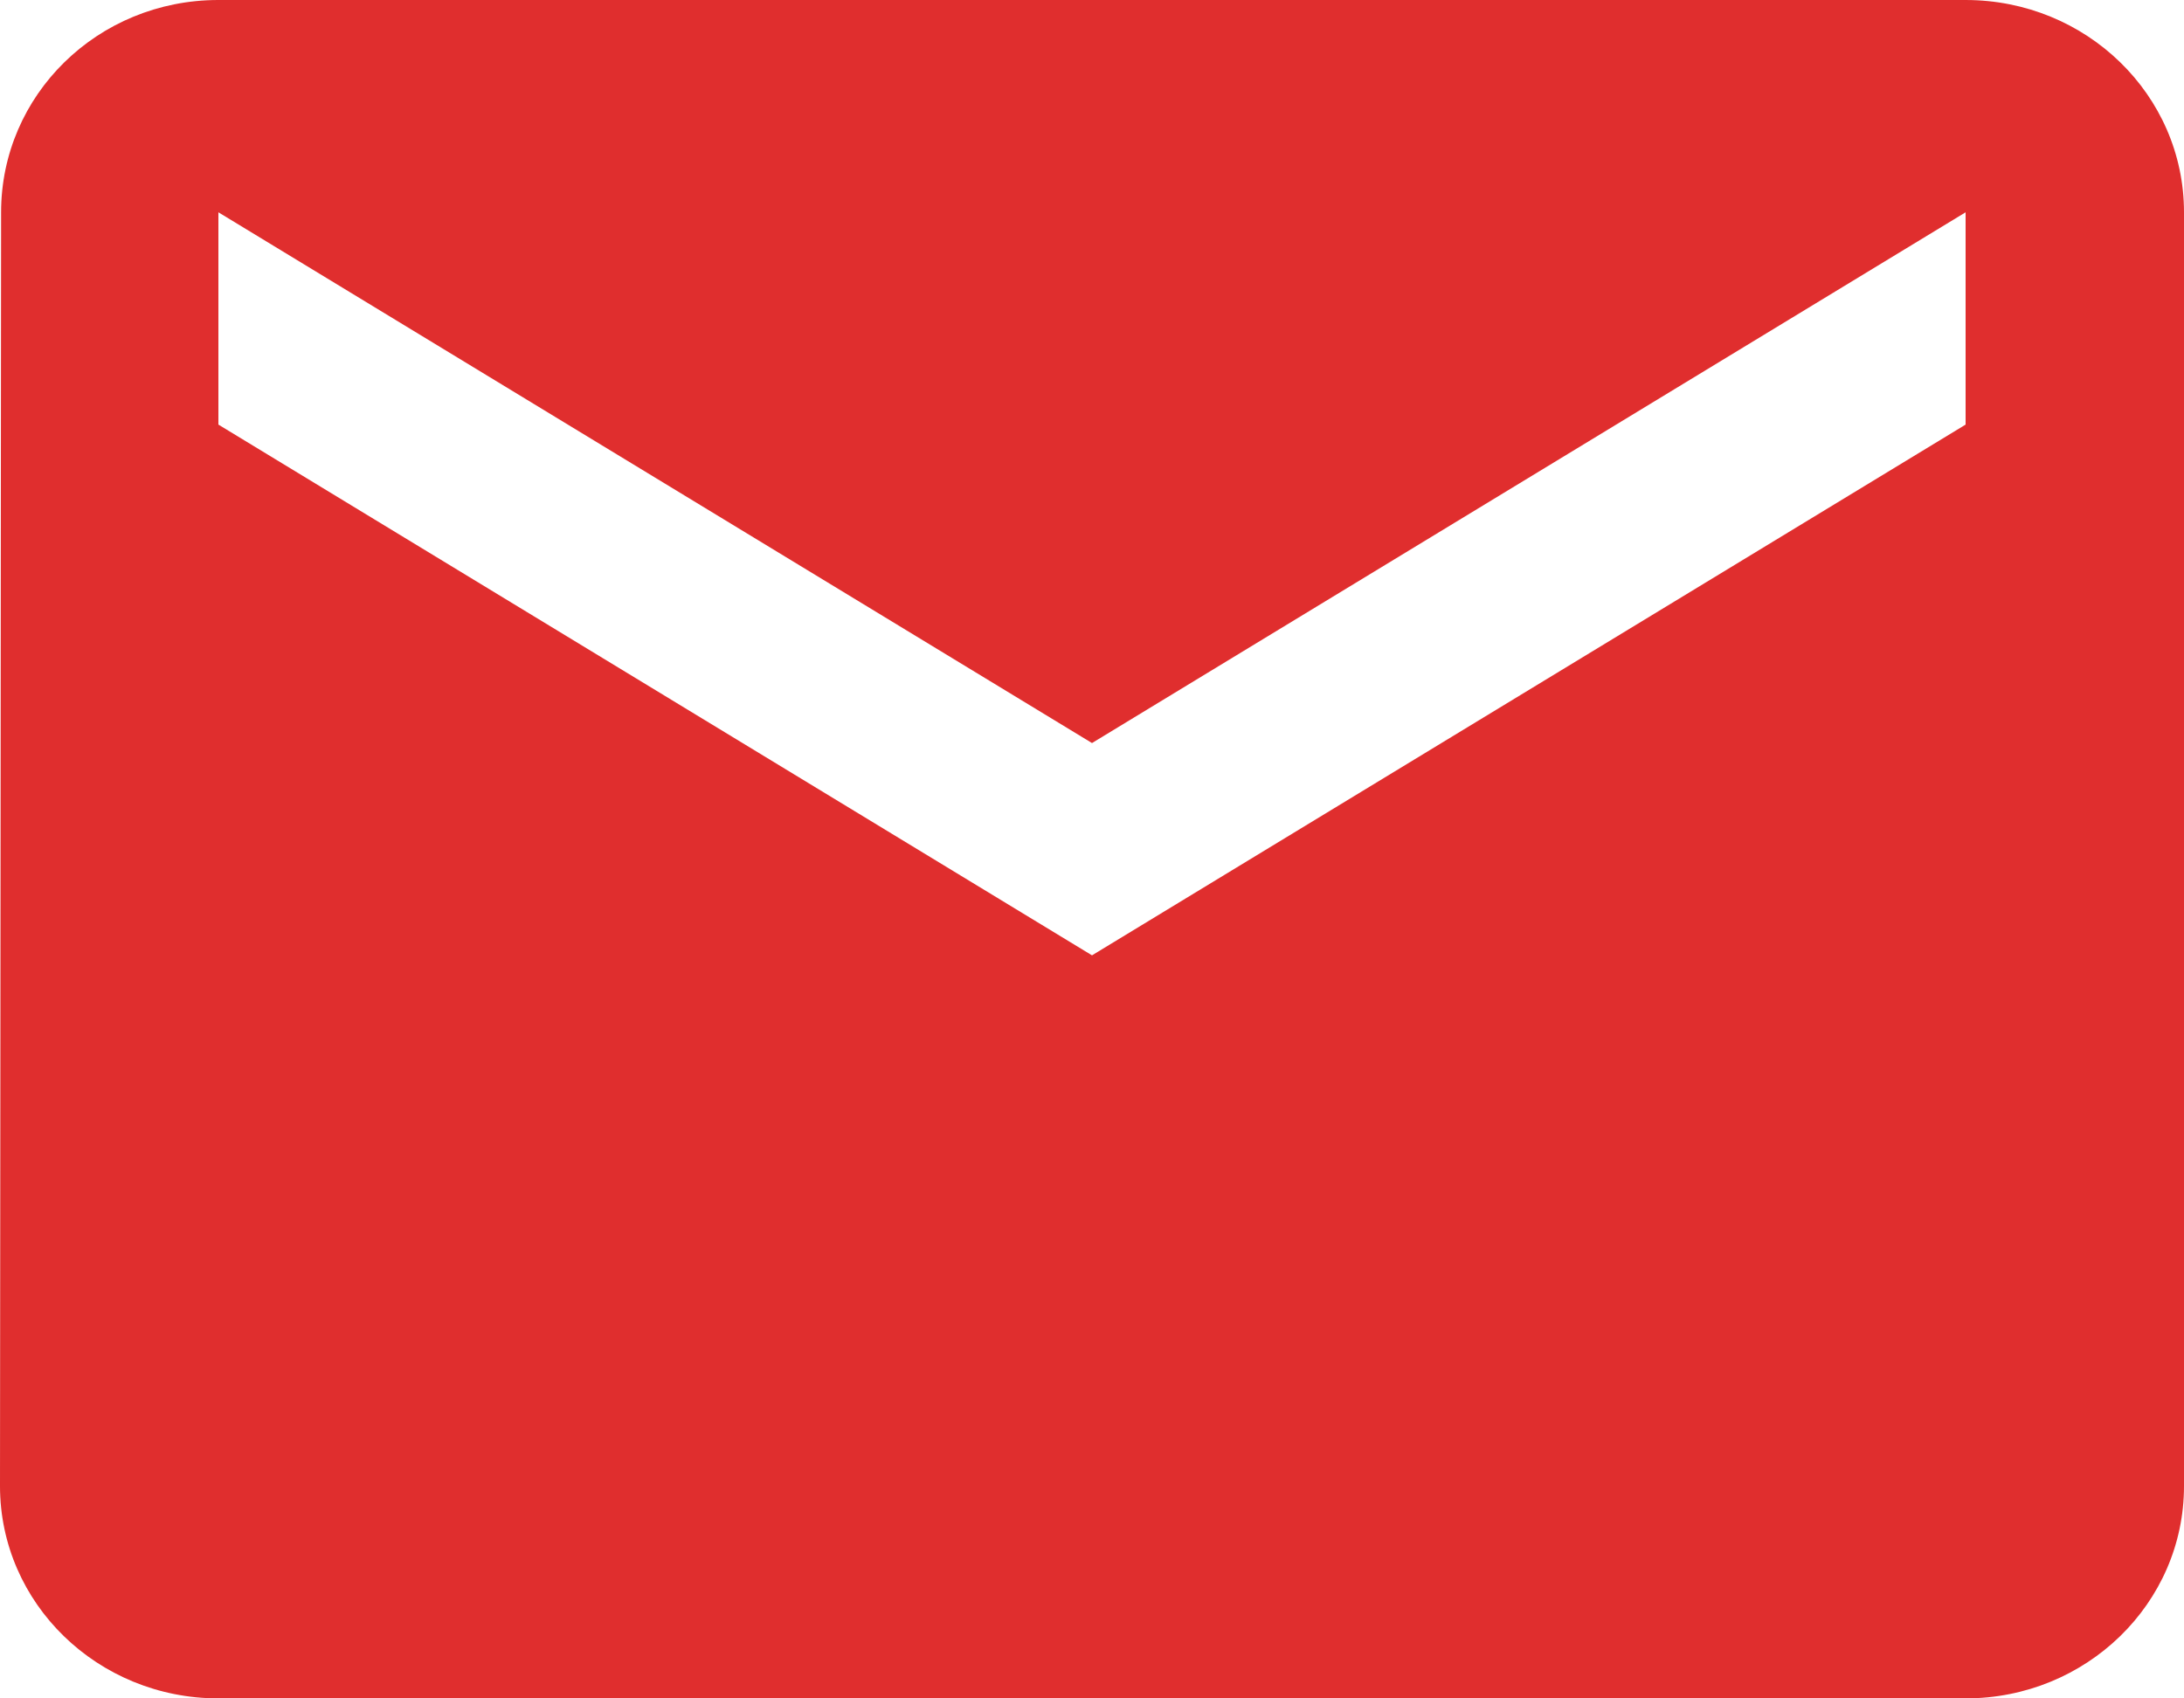 <svg xmlns="http://www.w3.org/2000/svg" xmlns:xlink="http://www.w3.org/1999/xlink" width="18" height="14" viewBox="0 0 18 14"><defs><path id="n59ta" d="M438.2 21.5l-7.2 4.375-7.2-4.375v-1.75l7.2 4.375 7.2-4.375zm0-3.5h-14.4c-.995 0-1.791.783-1.791 1.75L422 30.25c0 .967.805 1.75 1.8 1.75h14.4c.995 0 1.8-.783 1.8-1.75v-10.5c0-.967-.805-1.75-1.8-1.75z"/></defs><g><g transform="translate(-422 -18)"><use fill="#e02e2e" xlink:href="#n59ta"/></g></g></svg>